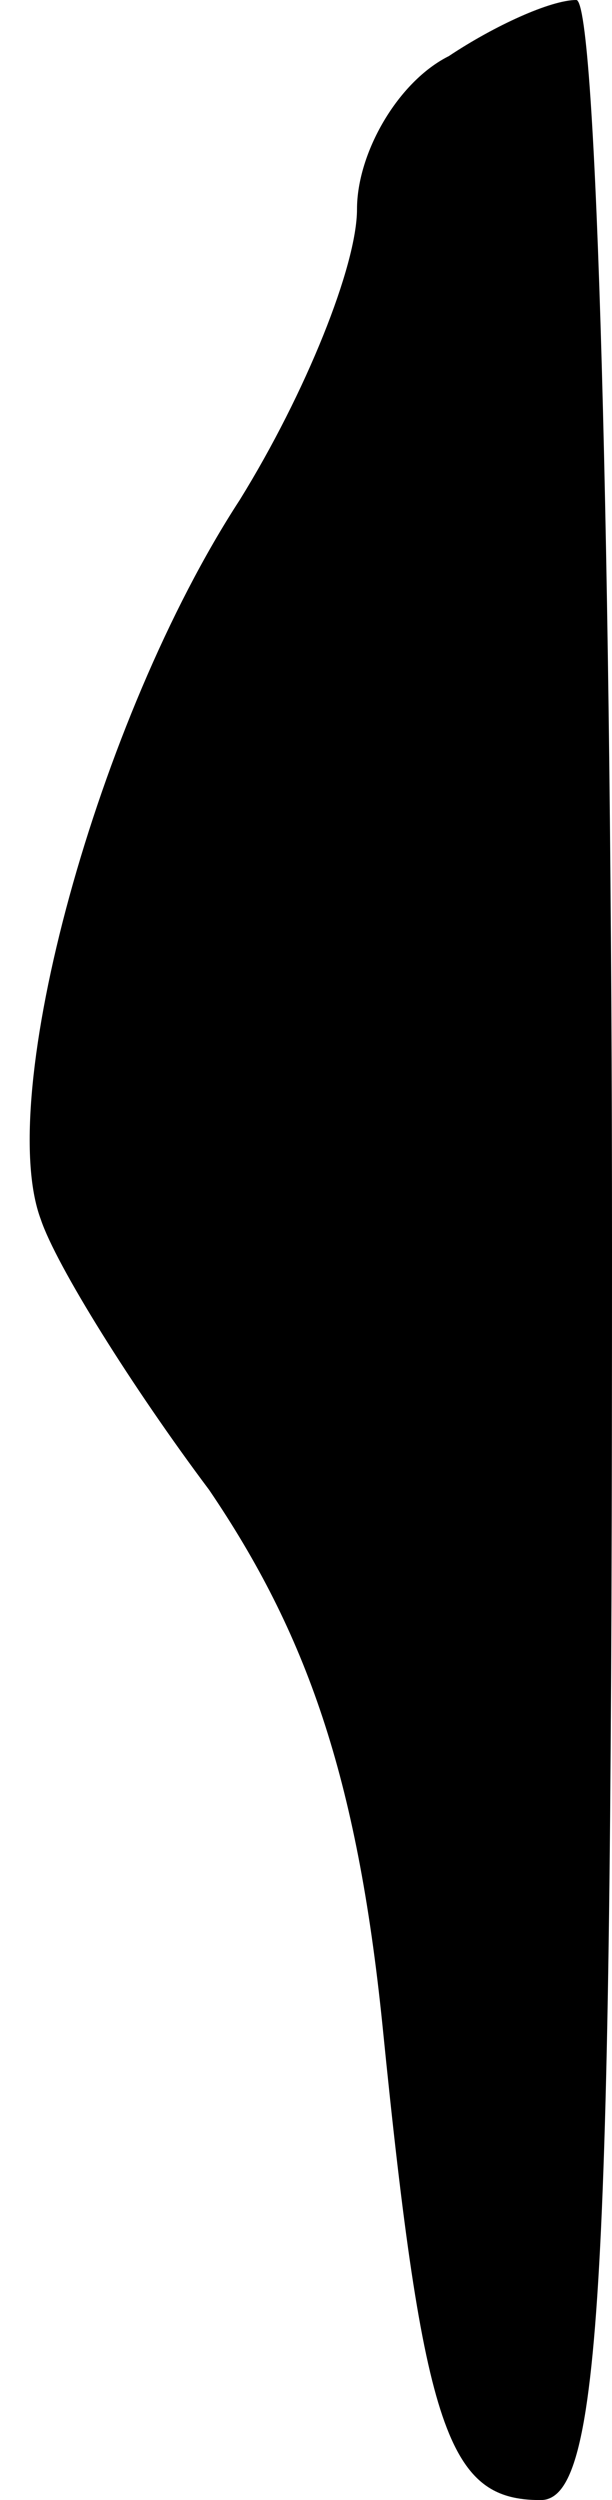 <?xml version="1.0" standalone="no"?>
<!DOCTYPE svg PUBLIC "-//W3C//DTD SVG 20010904//EN"
 "http://www.w3.org/TR/2001/REC-SVG-20010904/DTD/svg10.dtd">
<svg version="1.0" xmlns="http://www.w3.org/2000/svg"
 width="12pt" height="49pt" viewBox="0 0 12 49"
 preserveAspectRatio="xMidYMid meet">
<g transform="translate(0,49) scale(0.1,-0.1)"
fill="#000000" stroke="none">
<path fill="#000000" stroke="none" d="M88 479 c-10 -5 -18 -19 -18 -30 0 -11
-10 -36 -23 -57 -28 -43 -48 -117 -39 -141 3 -9 18 -33 33 -53 19 -28 29 -56
34 -105 8 -80 13 -93 31 -93 12 0 14 42 14 245 0 135 -3 245 -7 245 -5 0 -16
-5 -25 -11z"/>
</g>
</svg>
